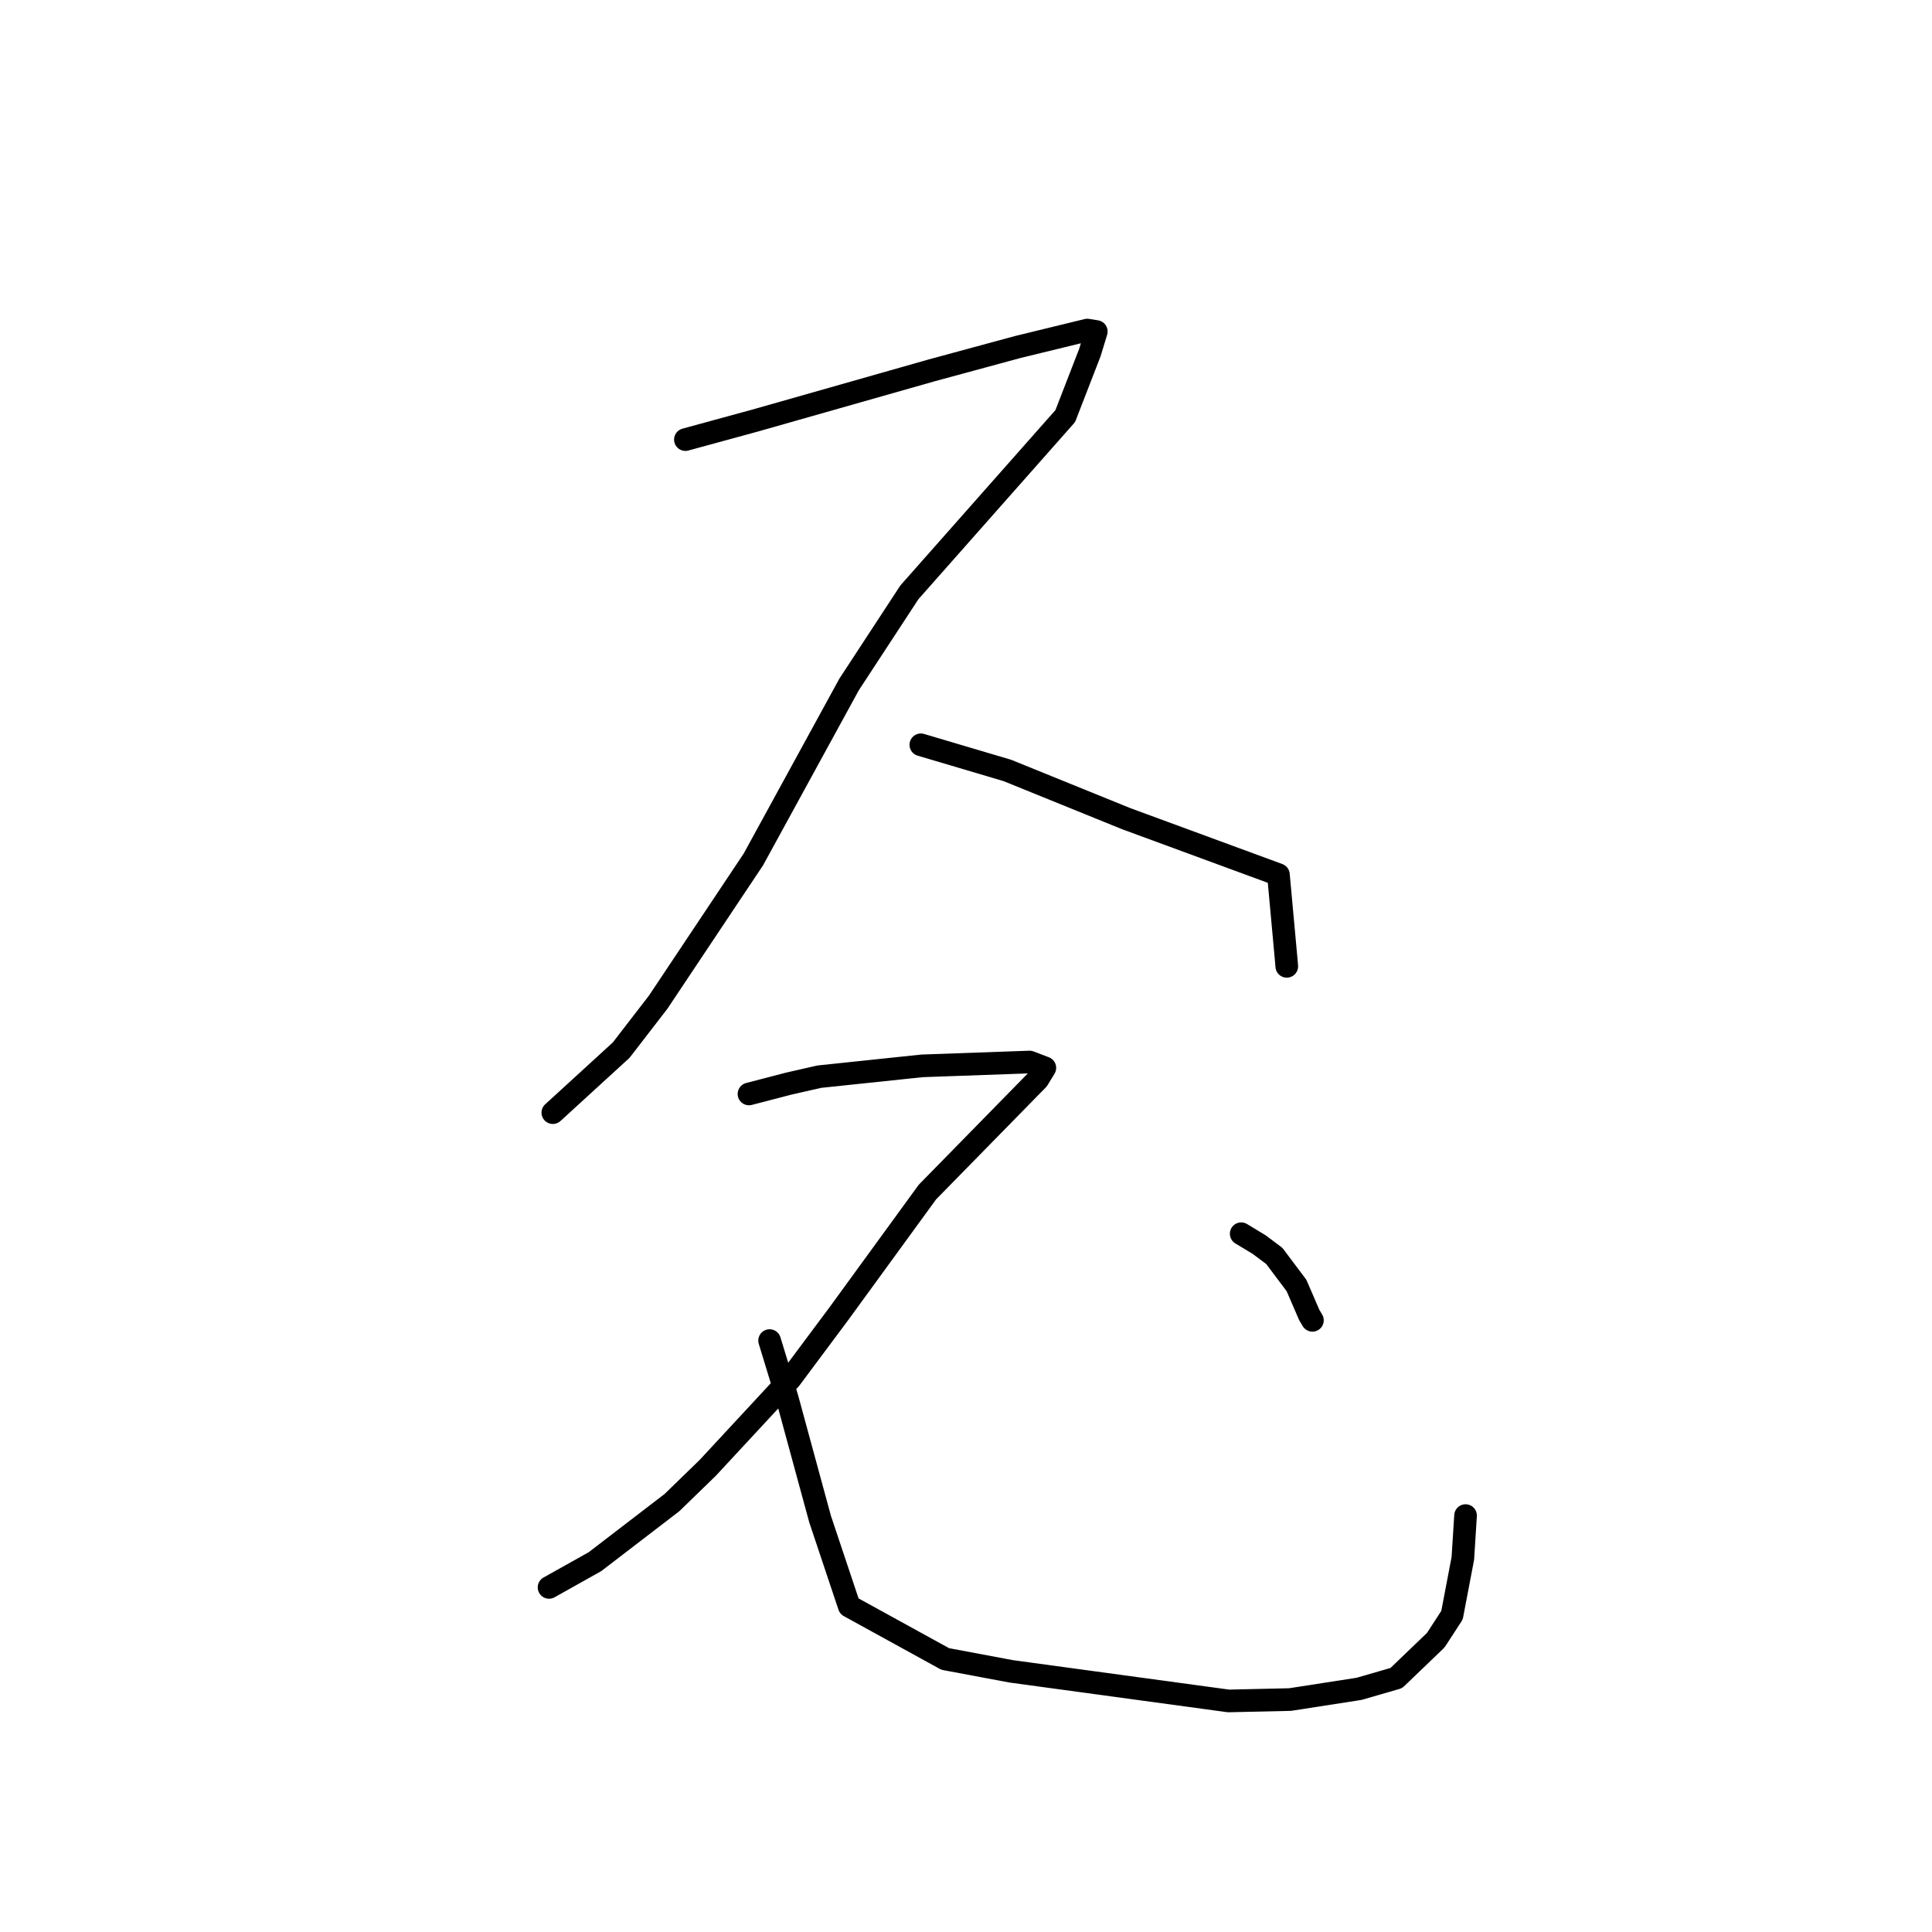 <?xml version="1.0" standalone="no"?>
    <svg width="256" height="256" xmlns="http://www.w3.org/2000/svg" version="1.1">
    <polyline stroke="black" stroke-width="3" stroke-linecap="round" fill="transparent" stroke-linejoin="round" points="90.819 58.249 100.064 55.725 123.42 49.083 134.827 45.989 144.065 43.737 145.148 43.908 145.265 43.926 144.412 46.722 141.152 55.133 120.5 78.486 112.503 90.705 99.83 113.874 87.209 132.798 82.312 139.145 73.599 147.117 73.253 147.431 " />
        <polyline stroke="black" stroke-width="3" stroke-linecap="round" fill="transparent" stroke-linejoin="round" points="122.016 98.69 133.486 102.091 149.211 108.472 169.398 115.898 170.435 127.227 170.505 128.046 " />
        <polyline stroke="black" stroke-width="3" stroke-linecap="round" fill="transparent" stroke-linejoin="round" points="99.244 144.956 104.509 143.586 108.563 142.664 122.179 141.232 136.424 140.724 138.428 141.488 138.442 141.493 138.447 141.495 137.521 143.019 122.886 157.956 111.205 174 104.728 182.69 93.789 194.488 89.044 199.096 78.838 206.928 73.305 210.029 72.751 210.339 " />
        <polyline stroke="black" stroke-width="3" stroke-linecap="round" fill="transparent" stroke-linejoin="round" points="101.977 177.634 104.318 185.309 106.524 193.418 108.667 201.288 112.528 212.828 125.245 219.822 133.991 221.462 162.782 225.383 170.939 225.199 180.083 223.781 185.016 222.353 190.246 217.334 192.399 214.019 193.836 206.482 194.168 201.217 194.193 200.822 " />
        <polyline stroke="black" stroke-width="3" stroke-linecap="round" fill="transparent" stroke-linejoin="round" points="164.464 163.476 166.856 164.922 168.854 166.419 171.795 170.337 173.481 174.236 173.904 174.949 " />
        </svg>